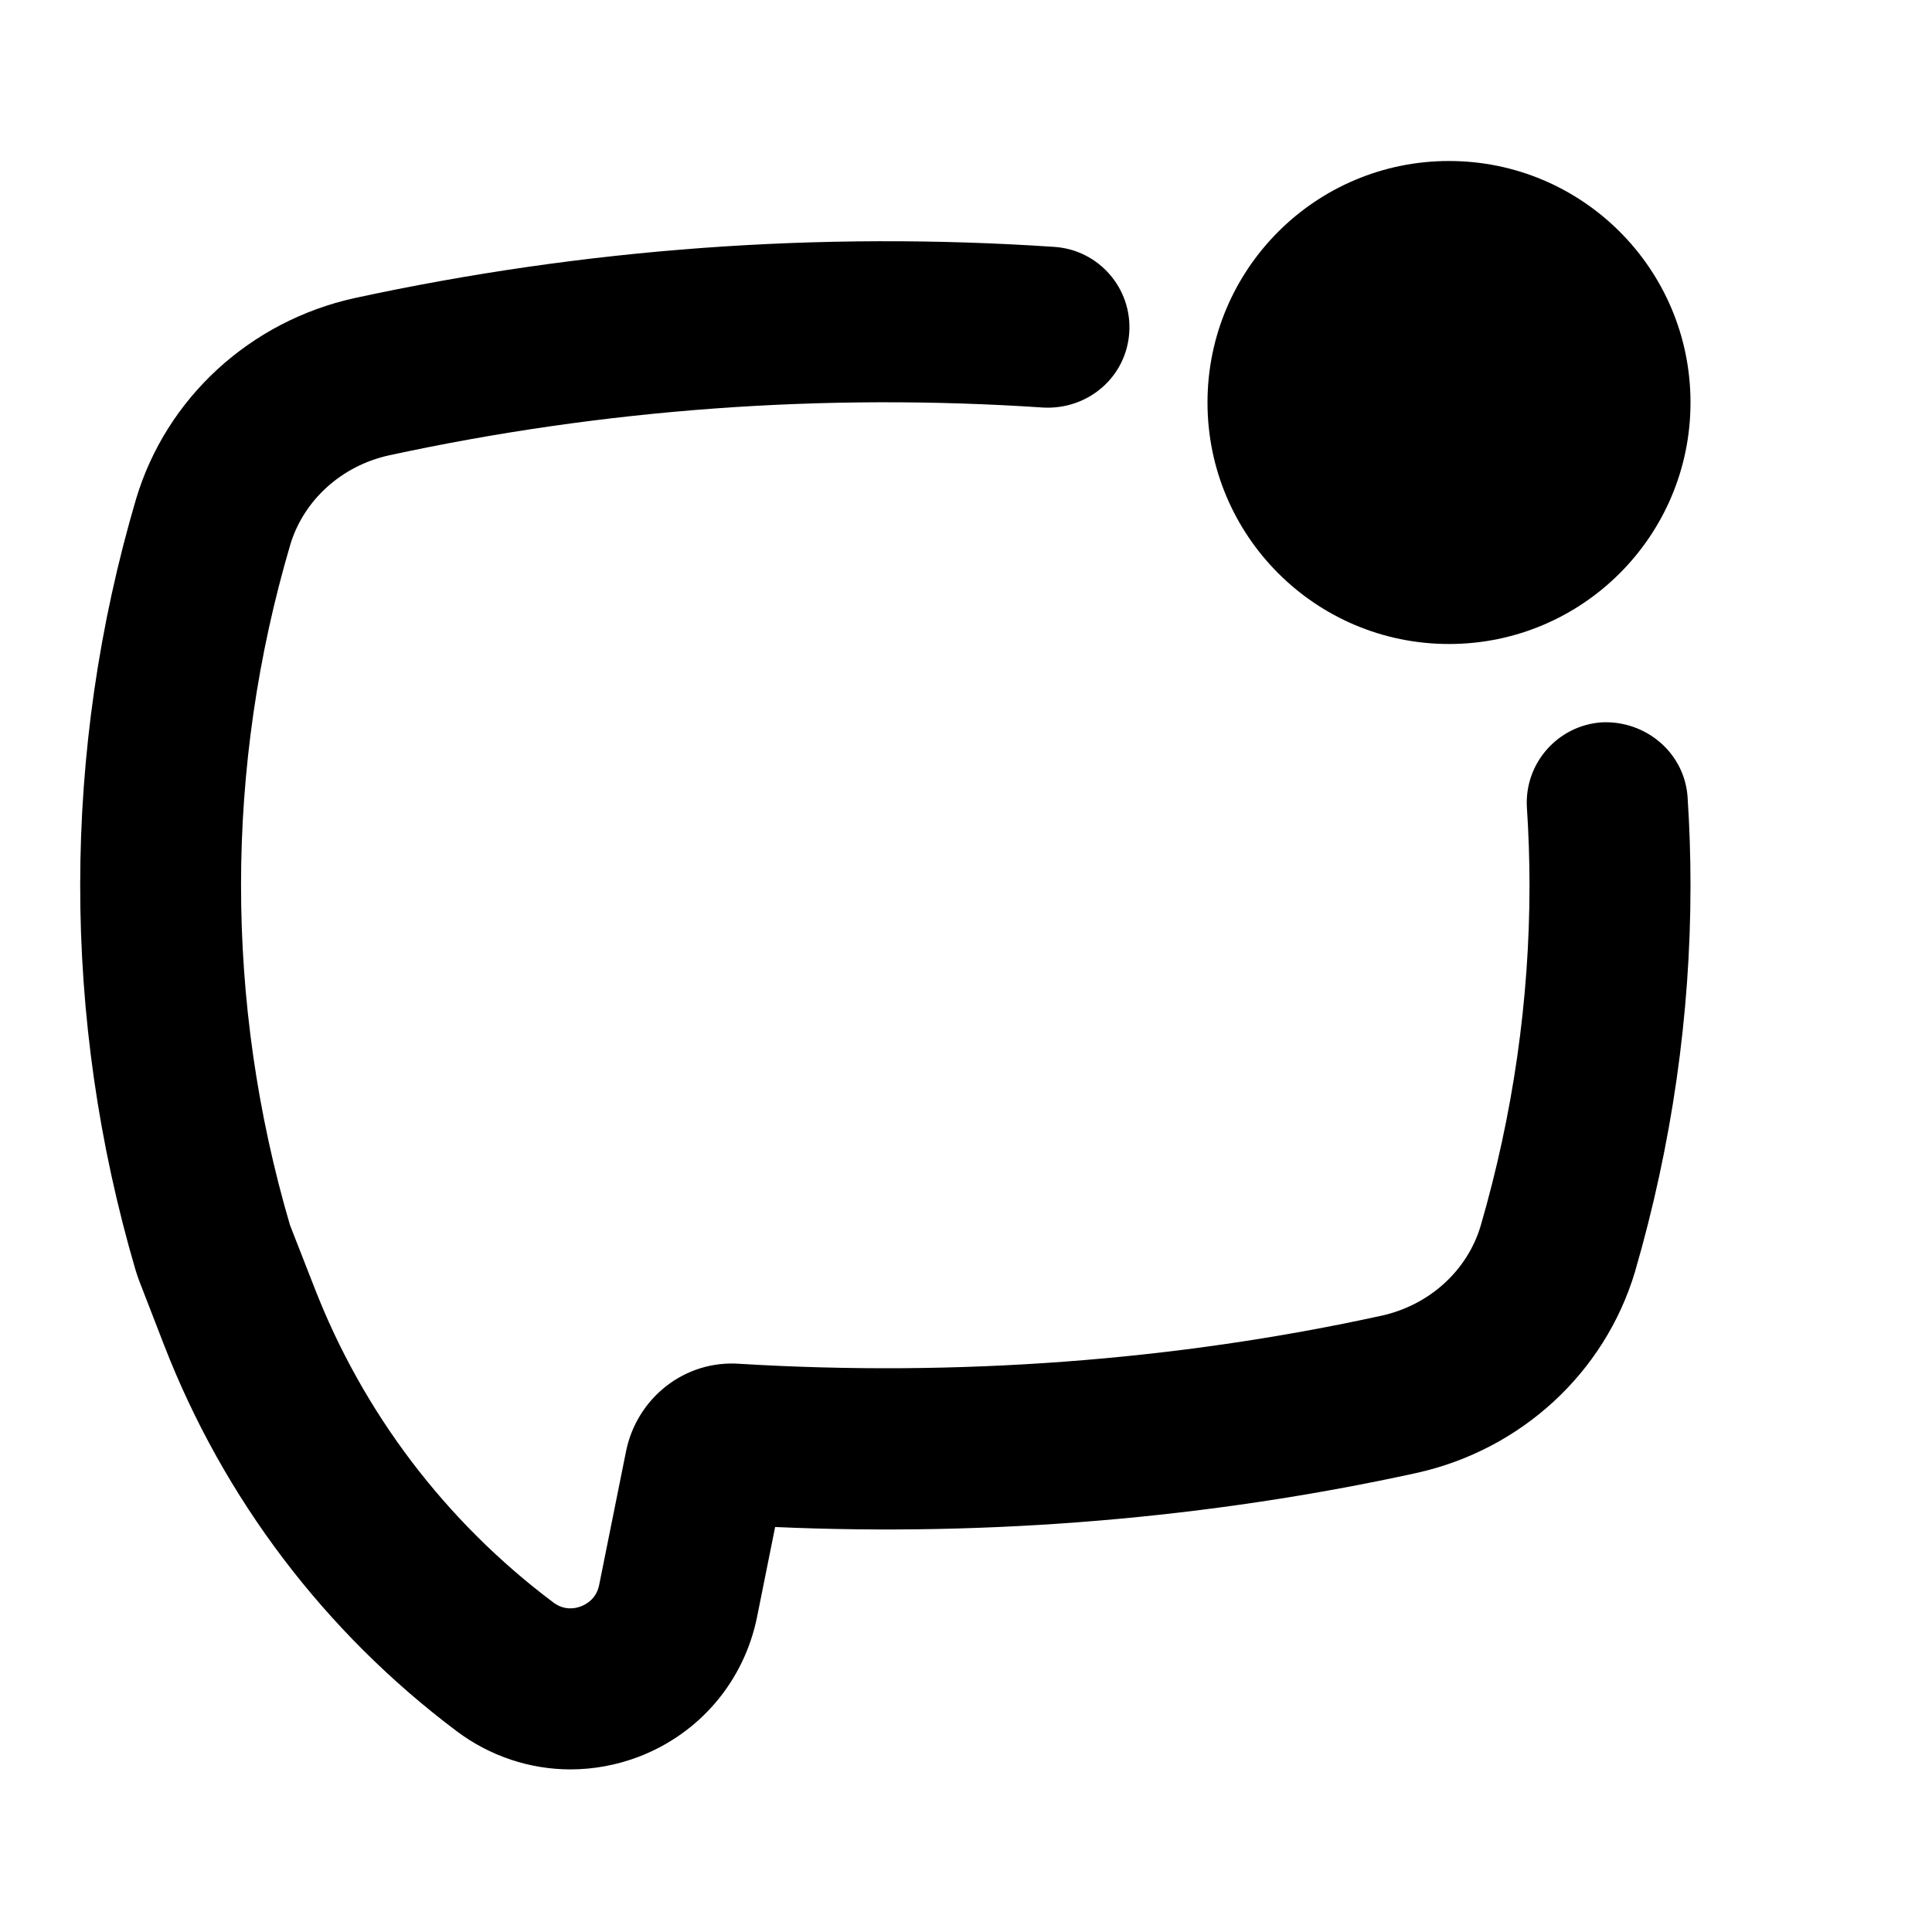 <?xml version="1.0"?><svg xmlns="http://www.w3.org/2000/svg" xmlns:xlink="http://www.w3.org/1999/xlink" version="1.1" viewBox="0 0 24 24" style="enable-background:new 0 0 24 24;" xml:space="preserve"><style type="text/css">
	.st0{opacity:0.2;fill:none;stroke:#000000;stroke-width:0.05;stroke-miterlimit:10;}
</style><g id="grid_system"/><g id="Layer_2"><circle cx="18" cy="5" r="3"/><path d="M19.901,8.973c-0.551,0.036-0.969,0.513-0.933,1.063C18.989,10.357,19,10.679,19,11   c0,1.42-0.205,2.847-0.608,4.232c-0.167,0.555-0.637,0.98-1.226,1.111   c-2.562,0.562-5.275,0.762-7.974,0.599c-0.687-0.052-1.281,0.426-1.415,1.086l-0.334,1.661   c-0.034,0.169-0.155,0.238-0.225,0.265c-0.069,0.028-0.207,0.056-0.345-0.048   c-1.339-1.005-2.366-2.359-2.97-3.918l-0.301-0.77c-0.812-2.767-0.81-5.691,0.004-8.452   c0.167-0.554,0.637-0.979,1.224-1.109C7.5,5.079,10.236,4.88,12.963,5.063   c0.556,0.027,1.028-0.38,1.065-0.931s-0.379-1.028-0.93-1.065   C10.184,2.871,7.26,3.085,4.404,3.703c-1.298,0.287-2.337,1.24-2.713,2.493   c-0.924,3.135-0.926,6.449-0.008,9.578c0.008,0.029,0.032,0.098,0.042,0.126l0.314,0.811   c0.74,1.908,1.997,3.565,3.635,4.795c0.416,0.312,0.912,0.474,1.413,0.474   c0.284,0,0.57-0.052,0.845-0.156c0.762-0.291,1.312-0.941,1.473-1.74l0.224-1.115   c2.686,0.119,5.399-0.109,7.966-0.671c1.298-0.287,2.338-1.241,2.715-2.498   C20.768,14.223,21,12.608,21,11c0-0.364-0.012-0.73-0.036-1.095   C20.928,9.354,20.448,8.949,19.901,8.973z"/></g></svg>